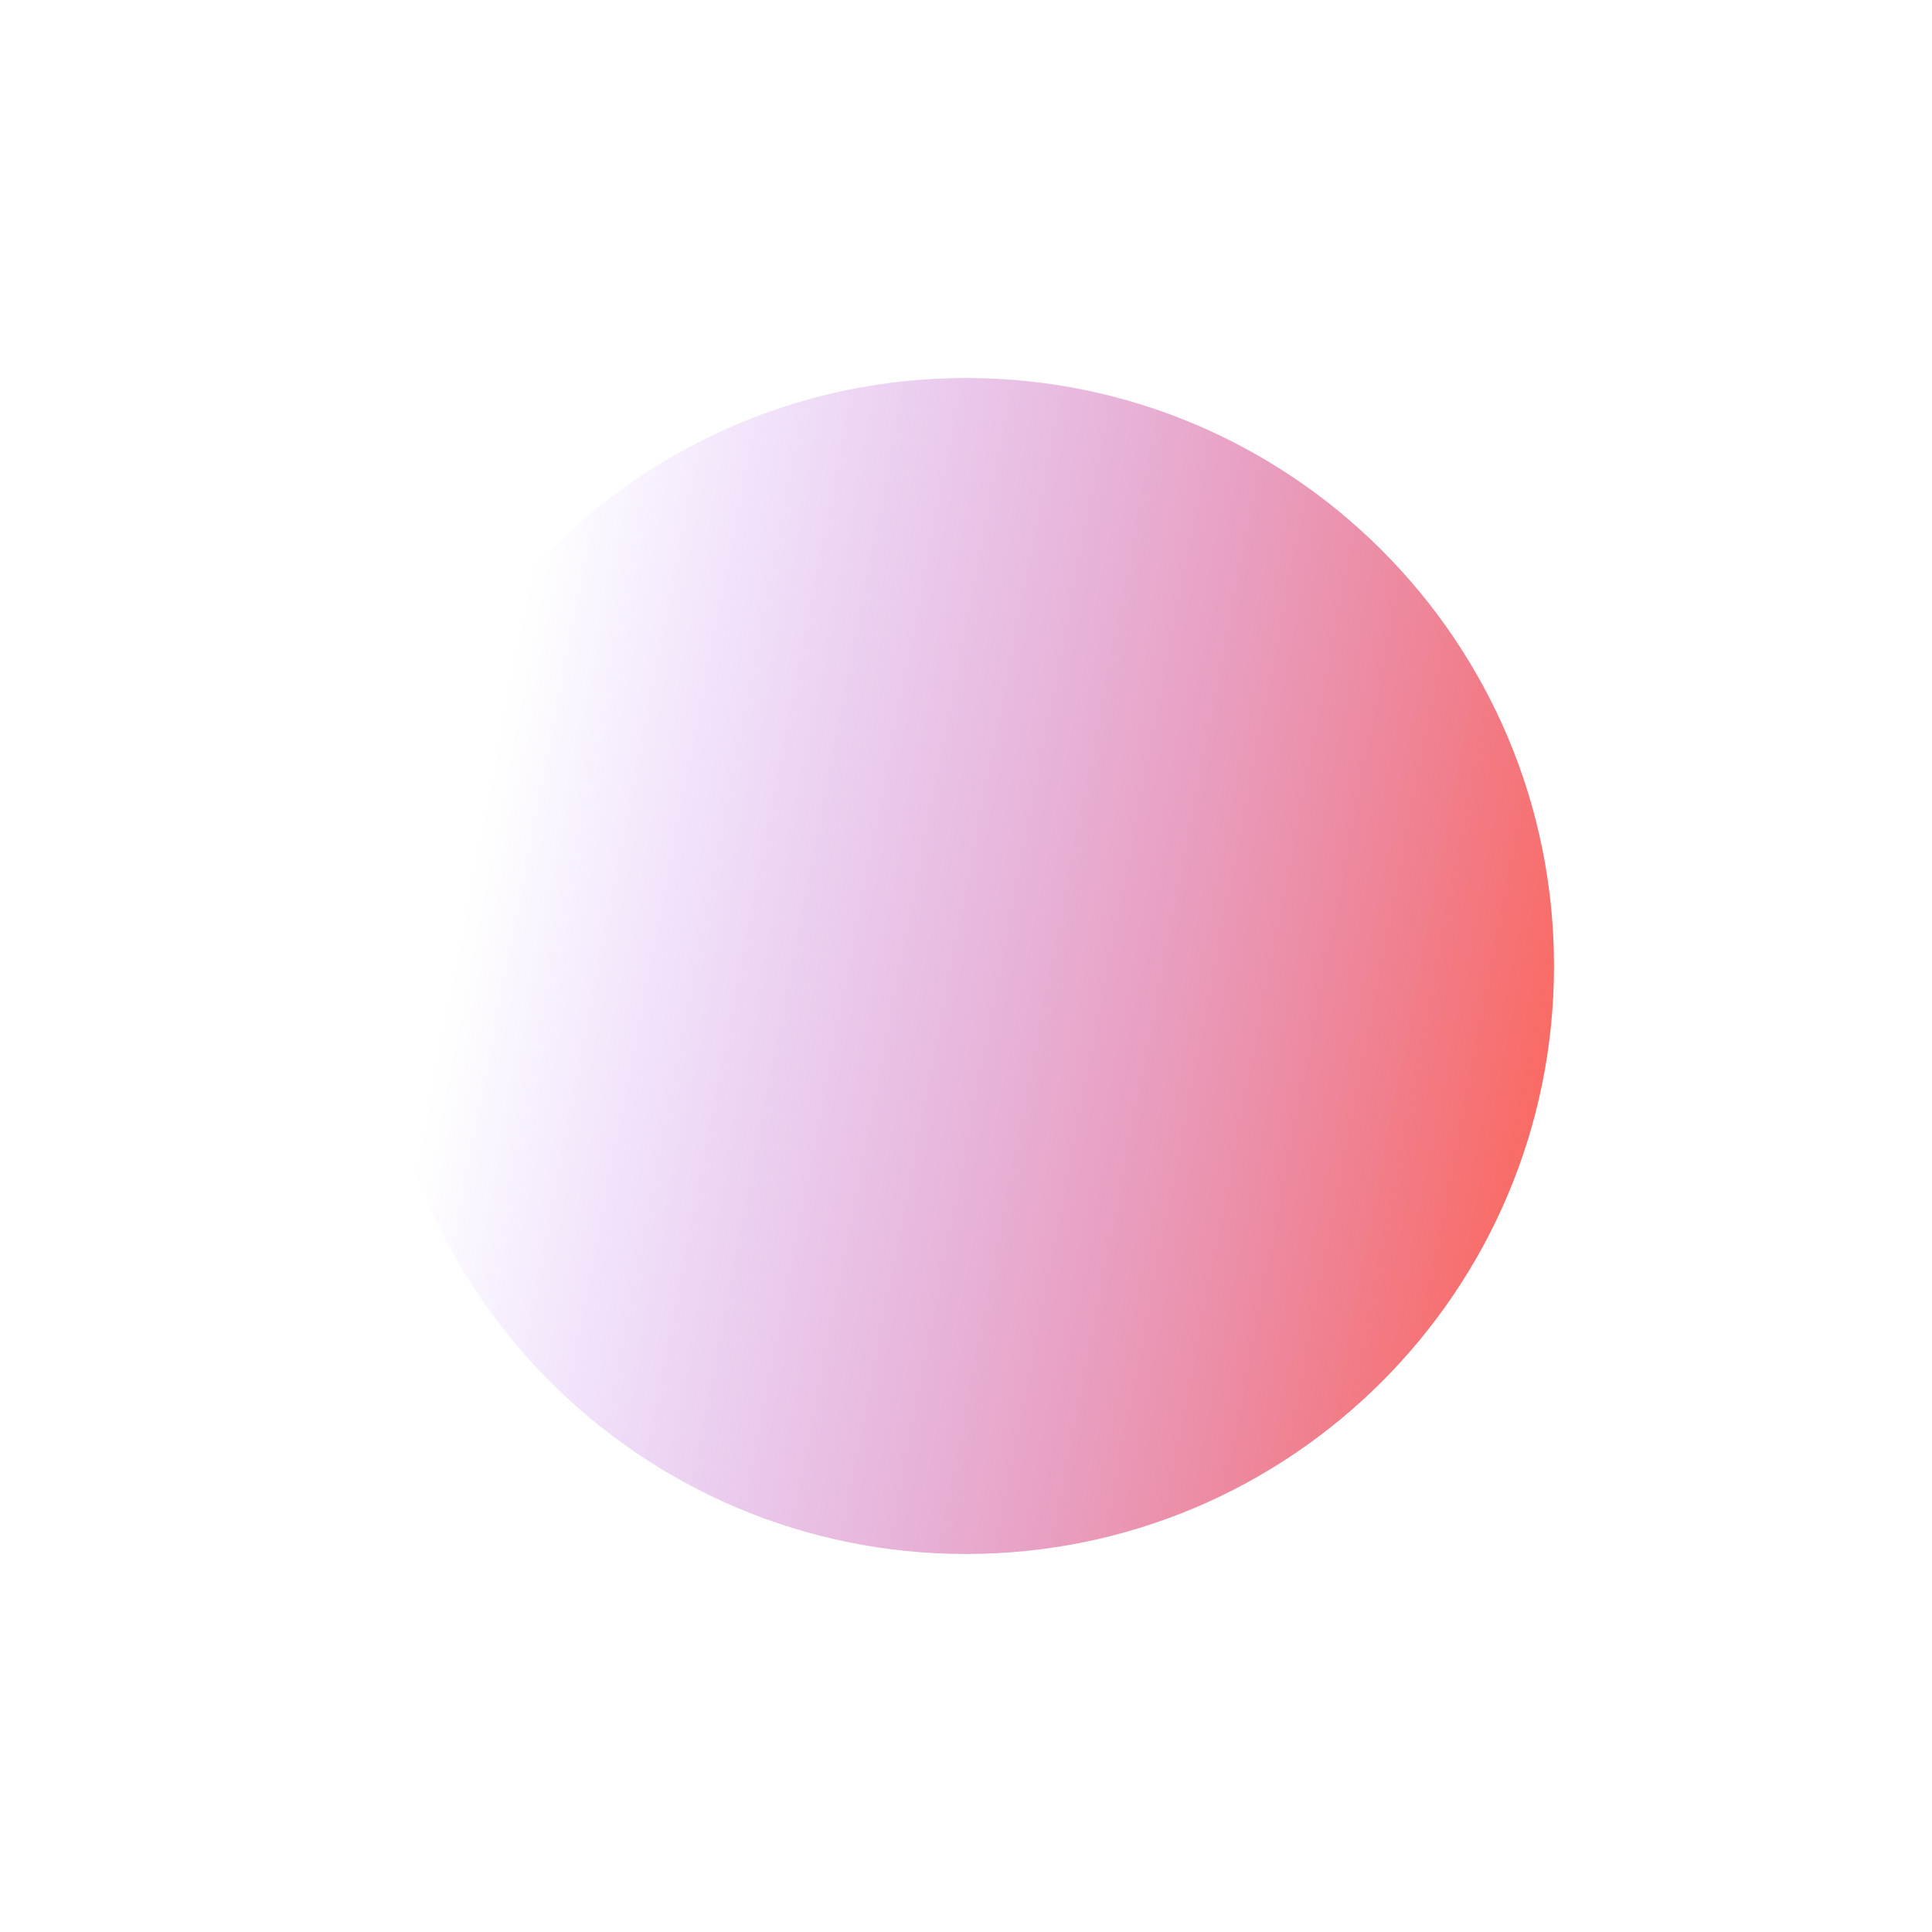 <svg preserveAspectRatio="none" width="276" height="276" viewBox="0 0 276 276" fill="none" xmlns="http://www.w3.org/2000/svg">
<g filter="url(#filter0_f_1617_11615)">
<path vector-effect="non-scaling-stroke" d="M138 222C184.392 222 222 184.392 222 138C222 91.608 184.392 54 138 54C91.608 54 54 91.608 54 138C54 184.392 91.608 222 138 222Z" fill="url(#paint0_linear_1617_11615)"/>
</g>
<defs>
<filter id="filter0_f_1617_11615" x="0" y="0" width="276" height="276" filterUnits="userSpaceOnUse" color-interpolation-filters="sRGB">
<feFlood flood-opacity="0" result="BackgroundImageFix"/>
<feBlend mode="normal" in="SourceGraphic" in2="BackgroundImageFix" result="shape"/>
<feGaussianBlur stdDeviation="27" result="effect1_foregroundBlur_1617_11615"/>
</filter>
<linearGradient vector-effect="non-scaling-stroke" id="paint0_linear_1617_11615" x1="81.2" y1="54" x2="243.658" y2="85.331" gradientUnits="userSpaceOnUse">
<stop stop-color="#A259FF" stop-opacity="0"/>
<stop offset="1" stop-color="#FF6250"/>
</linearGradient>
</defs>
</svg>
